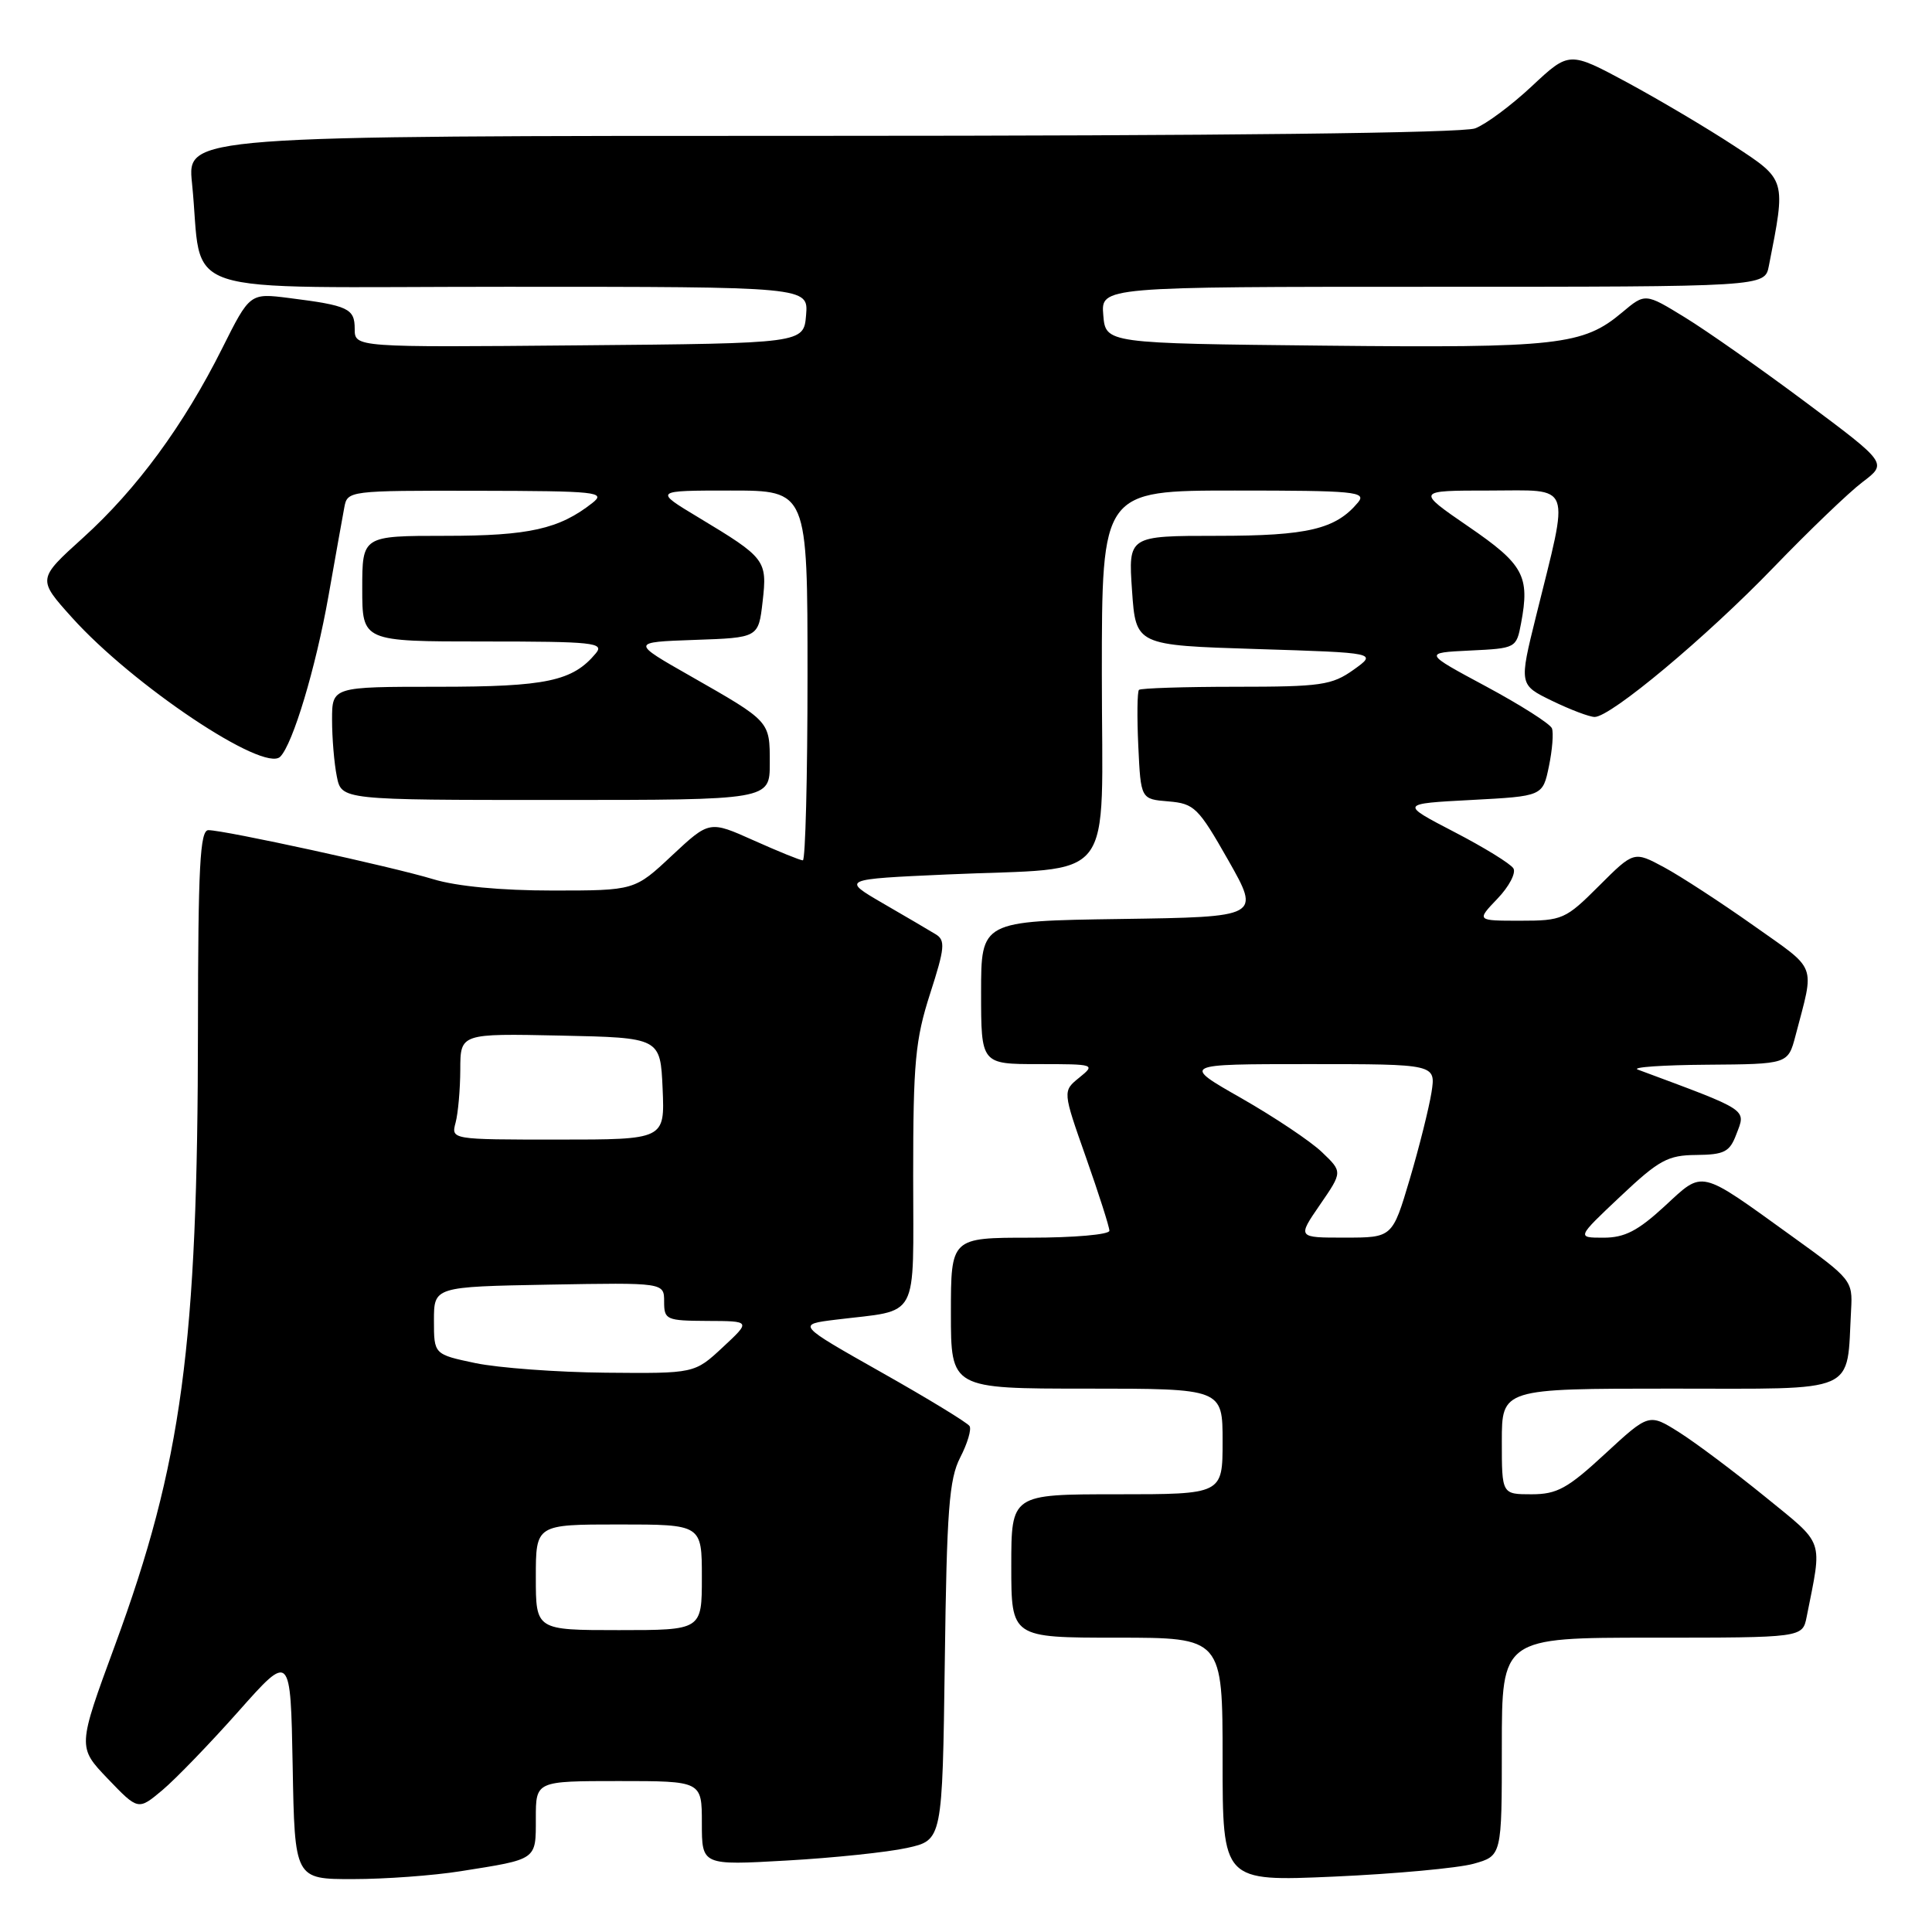 <?xml version="1.0" encoding="UTF-8" standalone="no"?>
<!DOCTYPE svg PUBLIC "-//W3C//DTD SVG 1.1//EN" "http://www.w3.org/Graphics/SVG/1.1/DTD/svg11.dtd" >
<svg xmlns="http://www.w3.org/2000/svg" xmlns:xlink="http://www.w3.org/1999/xlink" version="1.1" viewBox="0 0 256 256">
 <g >
 <path fill="currentColor"
d=" M 61.00 247.95 C 71.25 246.33 71.00 246.51 71.00 240.93 C 71.00 236.00 71.00 236.00 82.00 236.00 C 93.00 236.00 93.00 236.00 93.00 241.58 C 93.00 247.17 93.00 247.17 104.25 246.53 C 110.44 246.18 117.61 245.43 120.19 244.86 C 124.87 243.83 124.87 243.83 125.19 220.17 C 125.45 200.09 125.76 195.99 127.23 193.13 C 128.19 191.27 128.75 189.40 128.47 188.96 C 128.20 188.52 122.94 185.31 116.77 181.83 C 105.57 175.50 105.57 175.50 110.78 174.86 C 121.98 173.48 121.00 175.31 121.00 155.80 C 121.00 140.76 121.28 137.78 123.24 131.68 C 125.20 125.61 125.29 124.59 123.99 123.80 C 123.17 123.30 120.03 121.45 117.00 119.70 C 111.50 116.50 111.50 116.50 125.50 115.87 C 148.28 114.85 146.00 117.80 146.00 89.38 C 146.00 65.00 146.00 65.00 163.62 65.00 C 179.50 65.00 181.12 65.15 179.95 66.57 C 176.99 70.12 173.30 71.00 161.30 71.00 C 149.50 71.00 149.50 71.00 150.00 78.25 C 150.50 85.50 150.50 85.50 166.50 86.00 C 182.50 86.50 182.50 86.50 179.35 88.75 C 176.48 90.79 175.05 91.00 163.76 91.00 C 156.93 91.00 151.15 91.19 150.92 91.41 C 150.69 91.64 150.65 94.99 150.83 98.86 C 151.16 105.89 151.16 105.89 154.83 106.19 C 158.26 106.48 158.78 107.00 162.76 114.00 C 167.01 121.50 167.01 121.50 148.51 121.77 C 130.00 122.04 130.00 122.04 130.00 131.52 C 130.00 141.00 130.00 141.00 137.61 141.00 C 145.08 141.00 145.18 141.03 143.01 142.79 C 140.80 144.58 140.80 144.58 143.90 153.37 C 145.60 158.20 147.00 162.57 147.00 163.08 C 147.00 163.59 142.28 164.00 136.50 164.00 C 126.00 164.00 126.00 164.00 126.00 174.00 C 126.00 184.00 126.00 184.00 144.00 184.00 C 162.00 184.00 162.00 184.00 162.00 191.00 C 162.00 198.00 162.00 198.00 148.00 198.00 C 134.00 198.00 134.00 198.00 134.00 207.50 C 134.00 217.00 134.00 217.00 148.00 217.00 C 162.00 217.00 162.00 217.00 162.00 233.16 C 162.00 249.31 162.00 249.31 176.75 248.66 C 184.86 248.30 193.19 247.53 195.25 246.96 C 199.00 245.91 199.00 245.91 199.00 231.45 C 199.00 217.00 199.00 217.00 218.92 217.00 C 238.84 217.00 238.84 217.00 239.39 214.25 C 241.48 203.69 241.88 204.85 233.84 198.29 C 229.80 195.01 224.70 191.18 222.50 189.79 C 218.50 187.27 218.50 187.27 212.69 192.63 C 207.72 197.23 206.32 198.00 202.94 198.00 C 199.00 198.00 199.00 198.00 199.00 191.00 C 199.00 184.00 199.00 184.00 221.45 184.00 C 246.56 184.00 244.66 184.83 245.28 173.55 C 245.50 169.69 245.32 169.48 237.50 163.85 C 224.98 154.83 225.79 155.02 220.55 159.85 C 217.02 163.10 215.27 164.00 212.48 164.00 C 208.91 164.00 208.91 164.00 214.70 158.54 C 219.83 153.70 220.99 153.07 224.77 153.04 C 228.47 153.00 229.19 152.64 230.06 150.33 C 231.37 146.91 231.92 147.27 217.00 141.72 C 216.18 141.41 220.32 141.12 226.21 141.08 C 236.92 141.00 236.92 141.00 237.91 137.25 C 240.46 127.50 240.92 128.71 232.34 122.63 C 228.03 119.58 222.70 116.11 220.50 114.92 C 216.50 112.77 216.50 112.77 211.88 117.38 C 207.45 121.81 207.03 122.00 201.44 122.00 C 195.63 122.00 195.63 122.00 198.42 119.08 C 199.96 117.48 200.91 115.66 200.53 115.06 C 200.16 114.45 196.62 112.27 192.68 110.23 C 185.50 106.50 185.50 106.50 194.96 106.00 C 204.42 105.50 204.42 105.50 205.24 101.54 C 205.69 99.37 205.87 97.10 205.64 96.51 C 205.41 95.91 201.49 93.42 196.92 90.96 C 188.61 86.50 188.61 86.50 194.77 86.20 C 200.87 85.91 200.93 85.88 201.55 82.58 C 202.73 76.32 201.89 74.78 194.56 69.76 C 187.63 65.00 187.63 65.00 197.36 65.00 C 208.50 65.00 207.99 63.63 203.54 81.62 C 201.28 90.74 201.28 90.74 205.67 92.87 C 208.08 94.04 210.62 95.00 211.30 95.00 C 213.44 95.00 226.11 84.41 235.00 75.19 C 239.68 70.34 244.98 65.25 246.79 63.88 C 250.09 61.38 250.09 61.38 239.29 53.32 C 233.36 48.89 226.14 43.82 223.25 42.05 C 218.00 38.83 218.00 38.83 214.95 41.39 C 209.77 45.75 206.48 46.12 175.50 45.80 C 146.50 45.50 146.50 45.50 146.19 41.75 C 145.88 38.00 145.88 38.00 189.86 38.00 C 233.84 38.00 233.84 38.00 234.38 35.25 C 236.66 23.69 236.72 23.87 229.74 19.30 C 226.22 16.99 219.87 13.23 215.64 10.94 C 207.93 6.79 207.93 6.79 202.99 11.41 C 200.28 13.95 196.89 16.47 195.46 17.01 C 193.83 17.63 161.63 18.00 108.84 18.00 C 24.80 18.00 24.80 18.00 25.44 24.25 C 27.02 39.65 22.01 38.00 67.15 38.00 C 107.12 38.00 107.12 38.00 106.81 41.75 C 106.50 45.50 106.50 45.50 76.75 45.76 C 47.00 46.03 47.00 46.03 47.00 43.58 C 47.00 40.88 46.16 40.48 38.31 39.49 C 33.11 38.83 33.11 38.83 29.44 46.16 C 24.34 56.35 18.12 64.82 11.00 71.26 C 4.95 76.73 4.95 76.73 9.53 81.82 C 17.60 90.80 34.98 102.42 37.13 100.27 C 38.81 98.59 41.84 88.48 43.52 79.00 C 44.44 73.78 45.39 68.49 45.62 67.25 C 46.03 65.02 46.18 65.00 63.27 65.03 C 79.13 65.06 80.34 65.19 78.50 66.64 C 74.10 70.10 70.10 71.00 59.03 71.00 C 48.00 71.00 48.00 71.00 48.00 78.00 C 48.00 85.00 48.00 85.00 64.12 85.00 C 78.64 85.00 80.12 85.16 78.95 86.57 C 75.88 90.26 72.40 91.00 58.05 91.00 C 44.00 91.00 44.00 91.00 44.00 95.38 C 44.00 97.78 44.28 101.16 44.63 102.88 C 45.25 106.00 45.25 106.00 73.62 106.00 C 102.00 106.00 102.00 106.00 102.00 101.12 C 102.00 95.52 102.10 95.64 91.52 89.60 C 83.59 85.09 83.59 85.09 92.05 84.79 C 100.50 84.50 100.50 84.50 101.05 79.72 C 101.68 74.22 101.46 73.93 92.56 68.57 C 86.62 65.00 86.62 65.00 96.81 65.00 C 107.00 65.00 107.00 65.00 107.00 89.50 C 107.00 102.97 106.72 114.00 106.38 114.00 C 106.03 114.00 103.11 112.81 99.87 111.36 C 94.00 108.73 94.00 108.73 89.04 113.36 C 84.09 118.00 84.09 118.00 73.20 118.00 C 66.39 118.00 60.48 117.44 57.41 116.50 C 51.99 114.85 29.76 110.00 27.61 110.00 C 26.50 110.00 26.25 114.82 26.23 136.25 C 26.21 178.31 24.11 193.87 15.23 218.02 C 10.27 231.50 10.27 231.50 14.29 235.70 C 18.31 239.89 18.31 239.89 21.52 237.20 C 23.29 235.71 27.83 231.01 31.62 226.74 C 38.50 218.99 38.50 218.99 38.78 233.99 C 39.05 249.00 39.05 249.00 46.78 248.99 C 51.02 248.99 57.42 248.52 61.00 247.95 Z  M 71.00 209.00 C 71.00 202.00 71.00 202.00 82.00 202.00 C 93.00 202.00 93.00 202.00 93.00 209.00 C 93.00 216.00 93.00 216.00 82.00 216.00 C 71.00 216.00 71.00 216.00 71.00 209.00 Z  M 63.00 180.62 C 57.50 179.46 57.50 179.46 57.50 174.98 C 57.50 170.50 57.50 170.50 72.75 170.22 C 88.00 169.95 88.00 169.95 88.00 172.47 C 88.00 174.88 88.27 175.00 93.75 175.03 C 99.50 175.05 99.50 175.05 95.76 178.53 C 92.03 182.00 92.03 182.00 80.26 181.89 C 73.79 181.83 66.03 181.25 63.00 180.62 Z  M 174.90 159.64 C 177.90 155.28 177.90 155.28 175.18 152.68 C 173.69 151.24 168.88 148.03 164.51 145.53 C 156.55 141.00 156.55 141.00 173.41 141.00 C 190.26 141.00 190.26 141.00 189.68 144.75 C 189.35 146.81 188.06 151.99 186.80 156.24 C 184.50 163.99 184.50 163.99 178.20 163.99 C 171.90 164.00 171.90 164.00 174.90 159.64 Z  M 60.37 148.75 C 60.70 147.51 60.98 144.35 60.99 141.72 C 61.00 136.94 61.00 136.94 74.25 137.22 C 87.50 137.50 87.50 137.50 87.80 144.25 C 88.09 151.00 88.09 151.00 73.93 151.00 C 59.77 151.00 59.77 151.00 60.37 148.75 Z "/>
</g>
</svg>